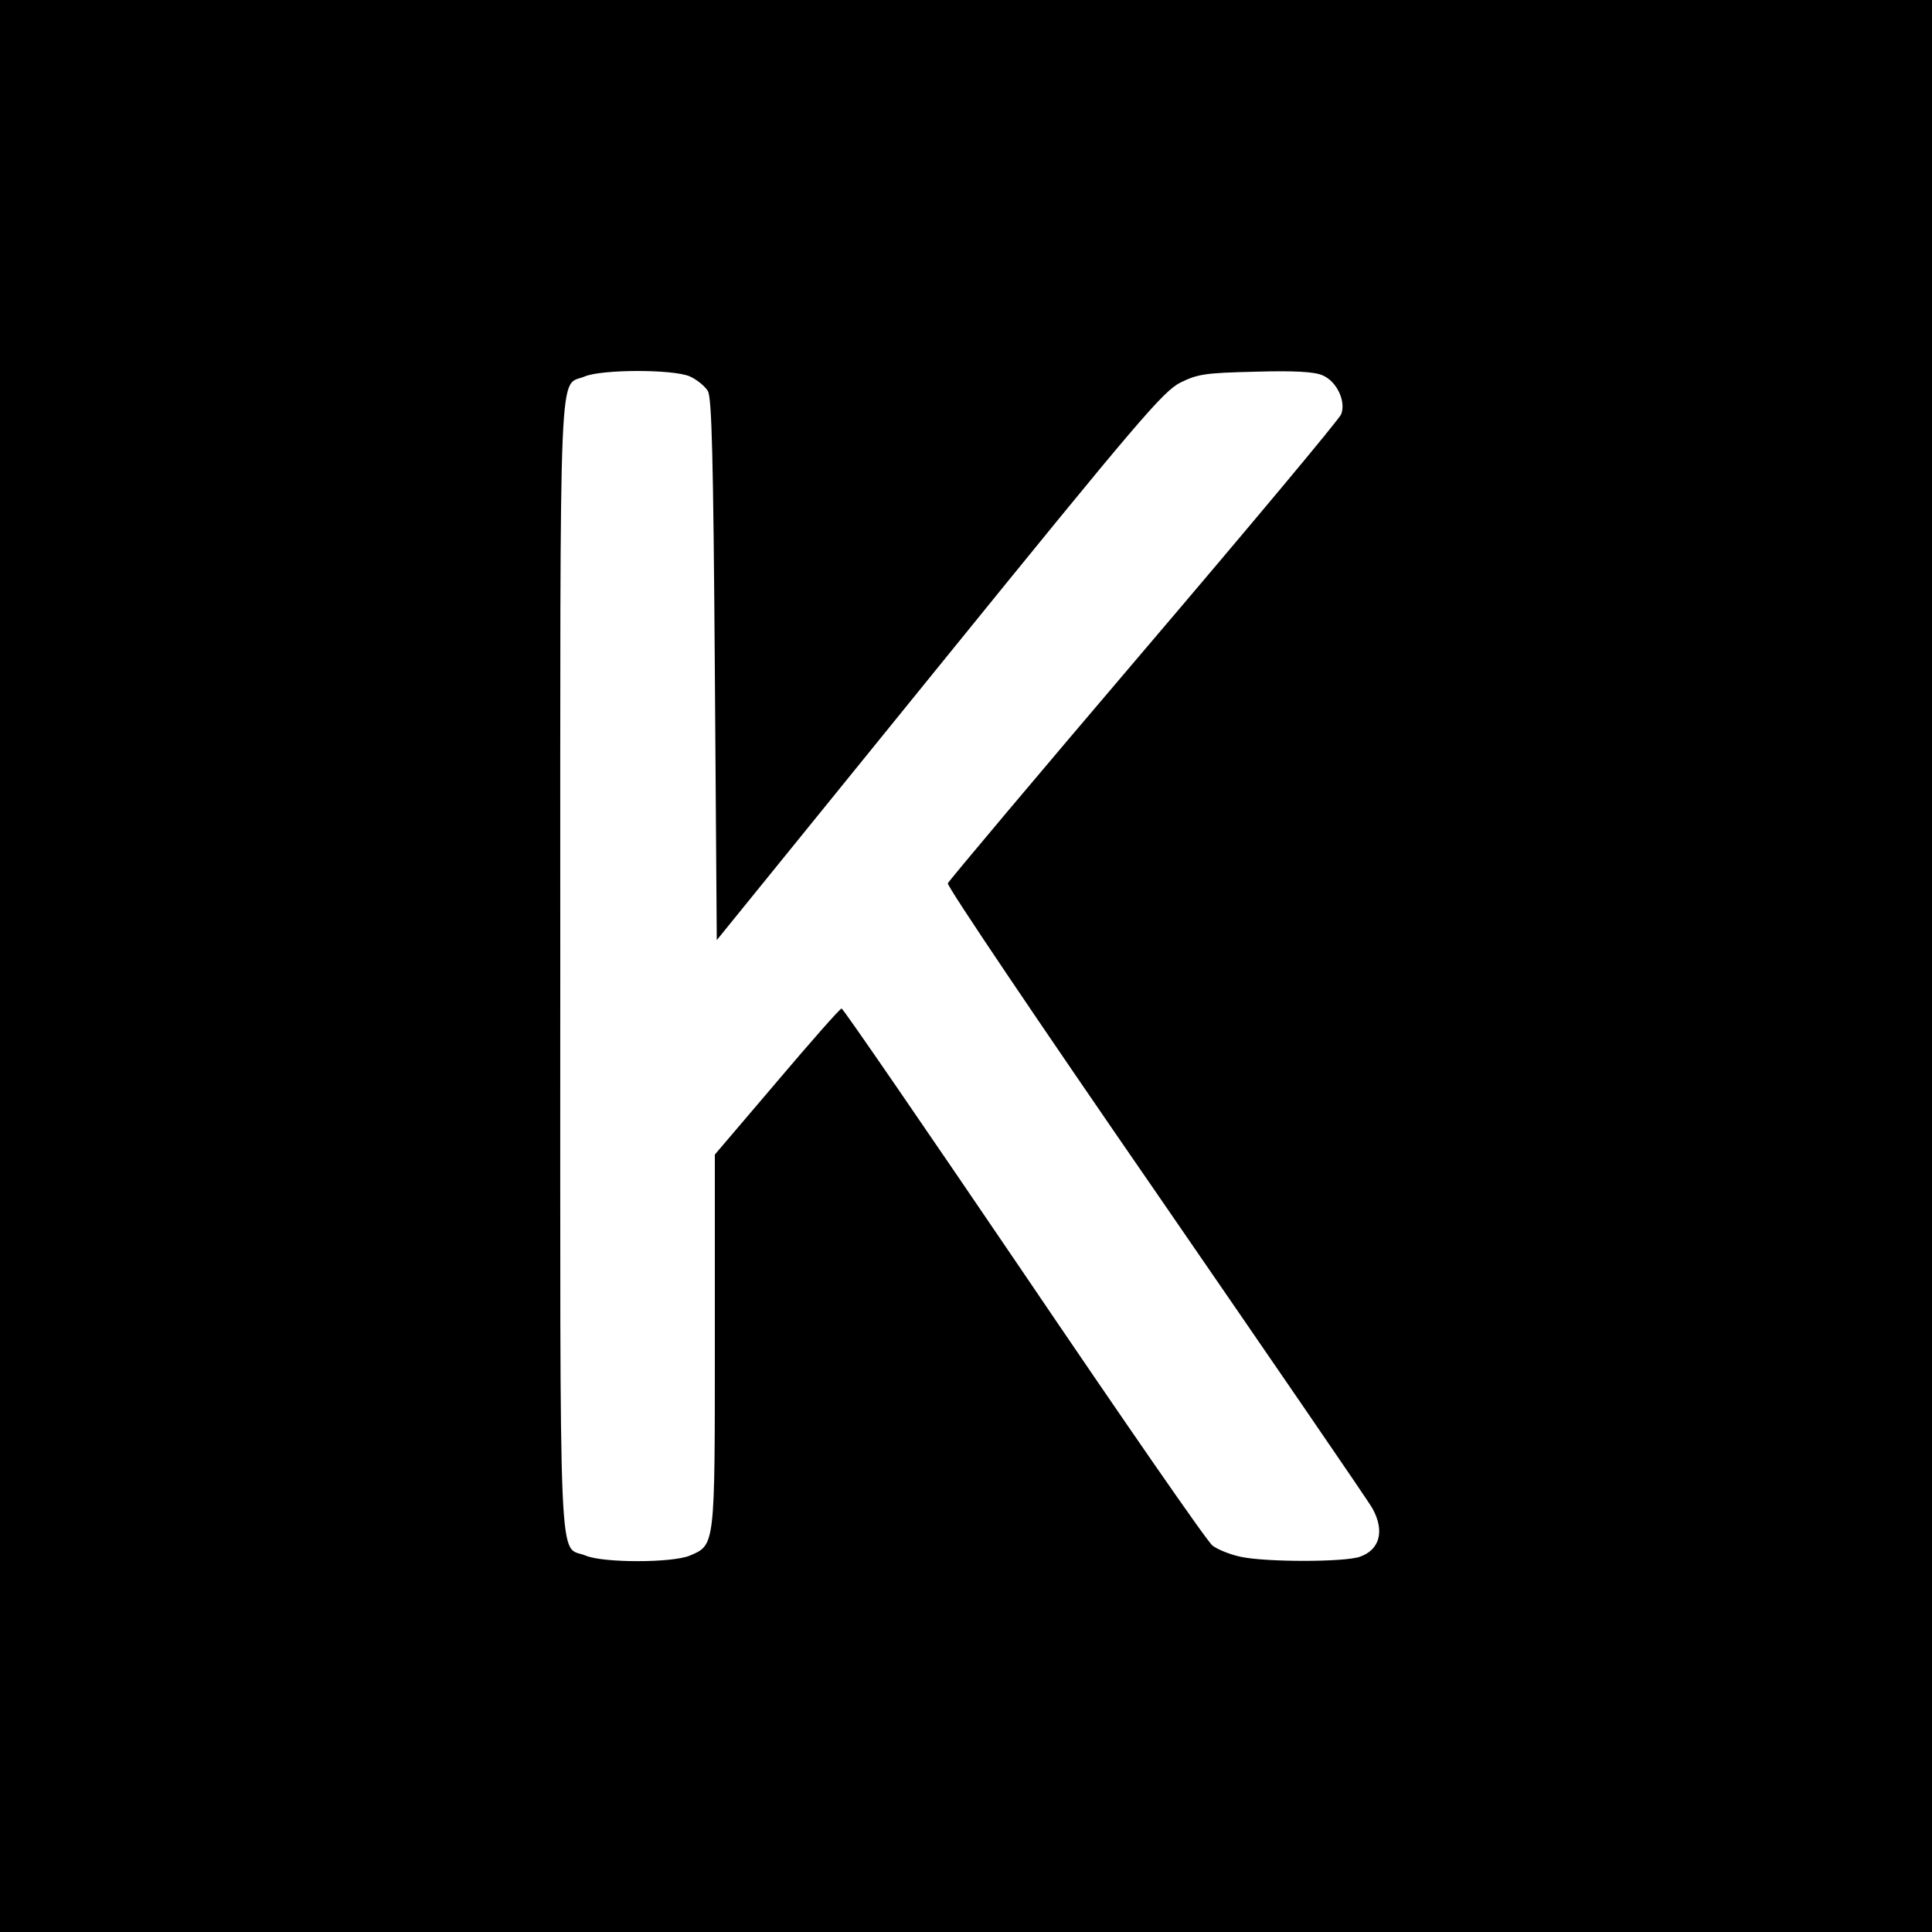 <?xml version="1.0" standalone="no"?>
<!DOCTYPE svg PUBLIC "-//W3C//DTD SVG 20010904//EN"
 "http://www.w3.org/TR/2001/REC-SVG-20010904/DTD/svg10.dtd">
<svg version="1.0" xmlns="http://www.w3.org/2000/svg"
 width="500pt" height="500pt" viewBox="0 0 500 500"
 preserveAspectRatio="xMidYMid meet">
<g transform="translate(0,500) scale(0.1,-0.1)"
fill="#000000" stroke="none">
<path d="M0 2500 l0 -2500 2500 0 2500 0 0 2500 0 2500 -2500 0 -2500 0 0
-2500z m1785 1526 c18 -8 39 -25 47 -38 10 -18 14 -166 18 -722 l5 -699 575
709 c519 640 580 711 625 734 45 22 64 25 193 28 100 3 153 0 174 -9 37 -15
62 -67 49 -101 -5 -13 -235 -288 -511 -612 -276 -324 -504 -595 -507 -602 -3
-7 240 -367 539 -800 298 -433 551 -801 560 -818 32 -58 19 -107 -33 -125 -41
-14 -243 -14 -308 0 -28 6 -60 19 -73 29 -13 9 -232 326 -488 704 -256 377
-468 686 -472 686 -4 0 -79 -85 -167 -189 l-161 -189 0 -482 c0 -534 1 -528
-65 -556 -46 -19 -224 -19 -269 0 -72 30 -66 -102 -66 1526 0 1623 -5 1496 64
1526 43 18 226 19 271 0z"/>
</g>
</svg>
